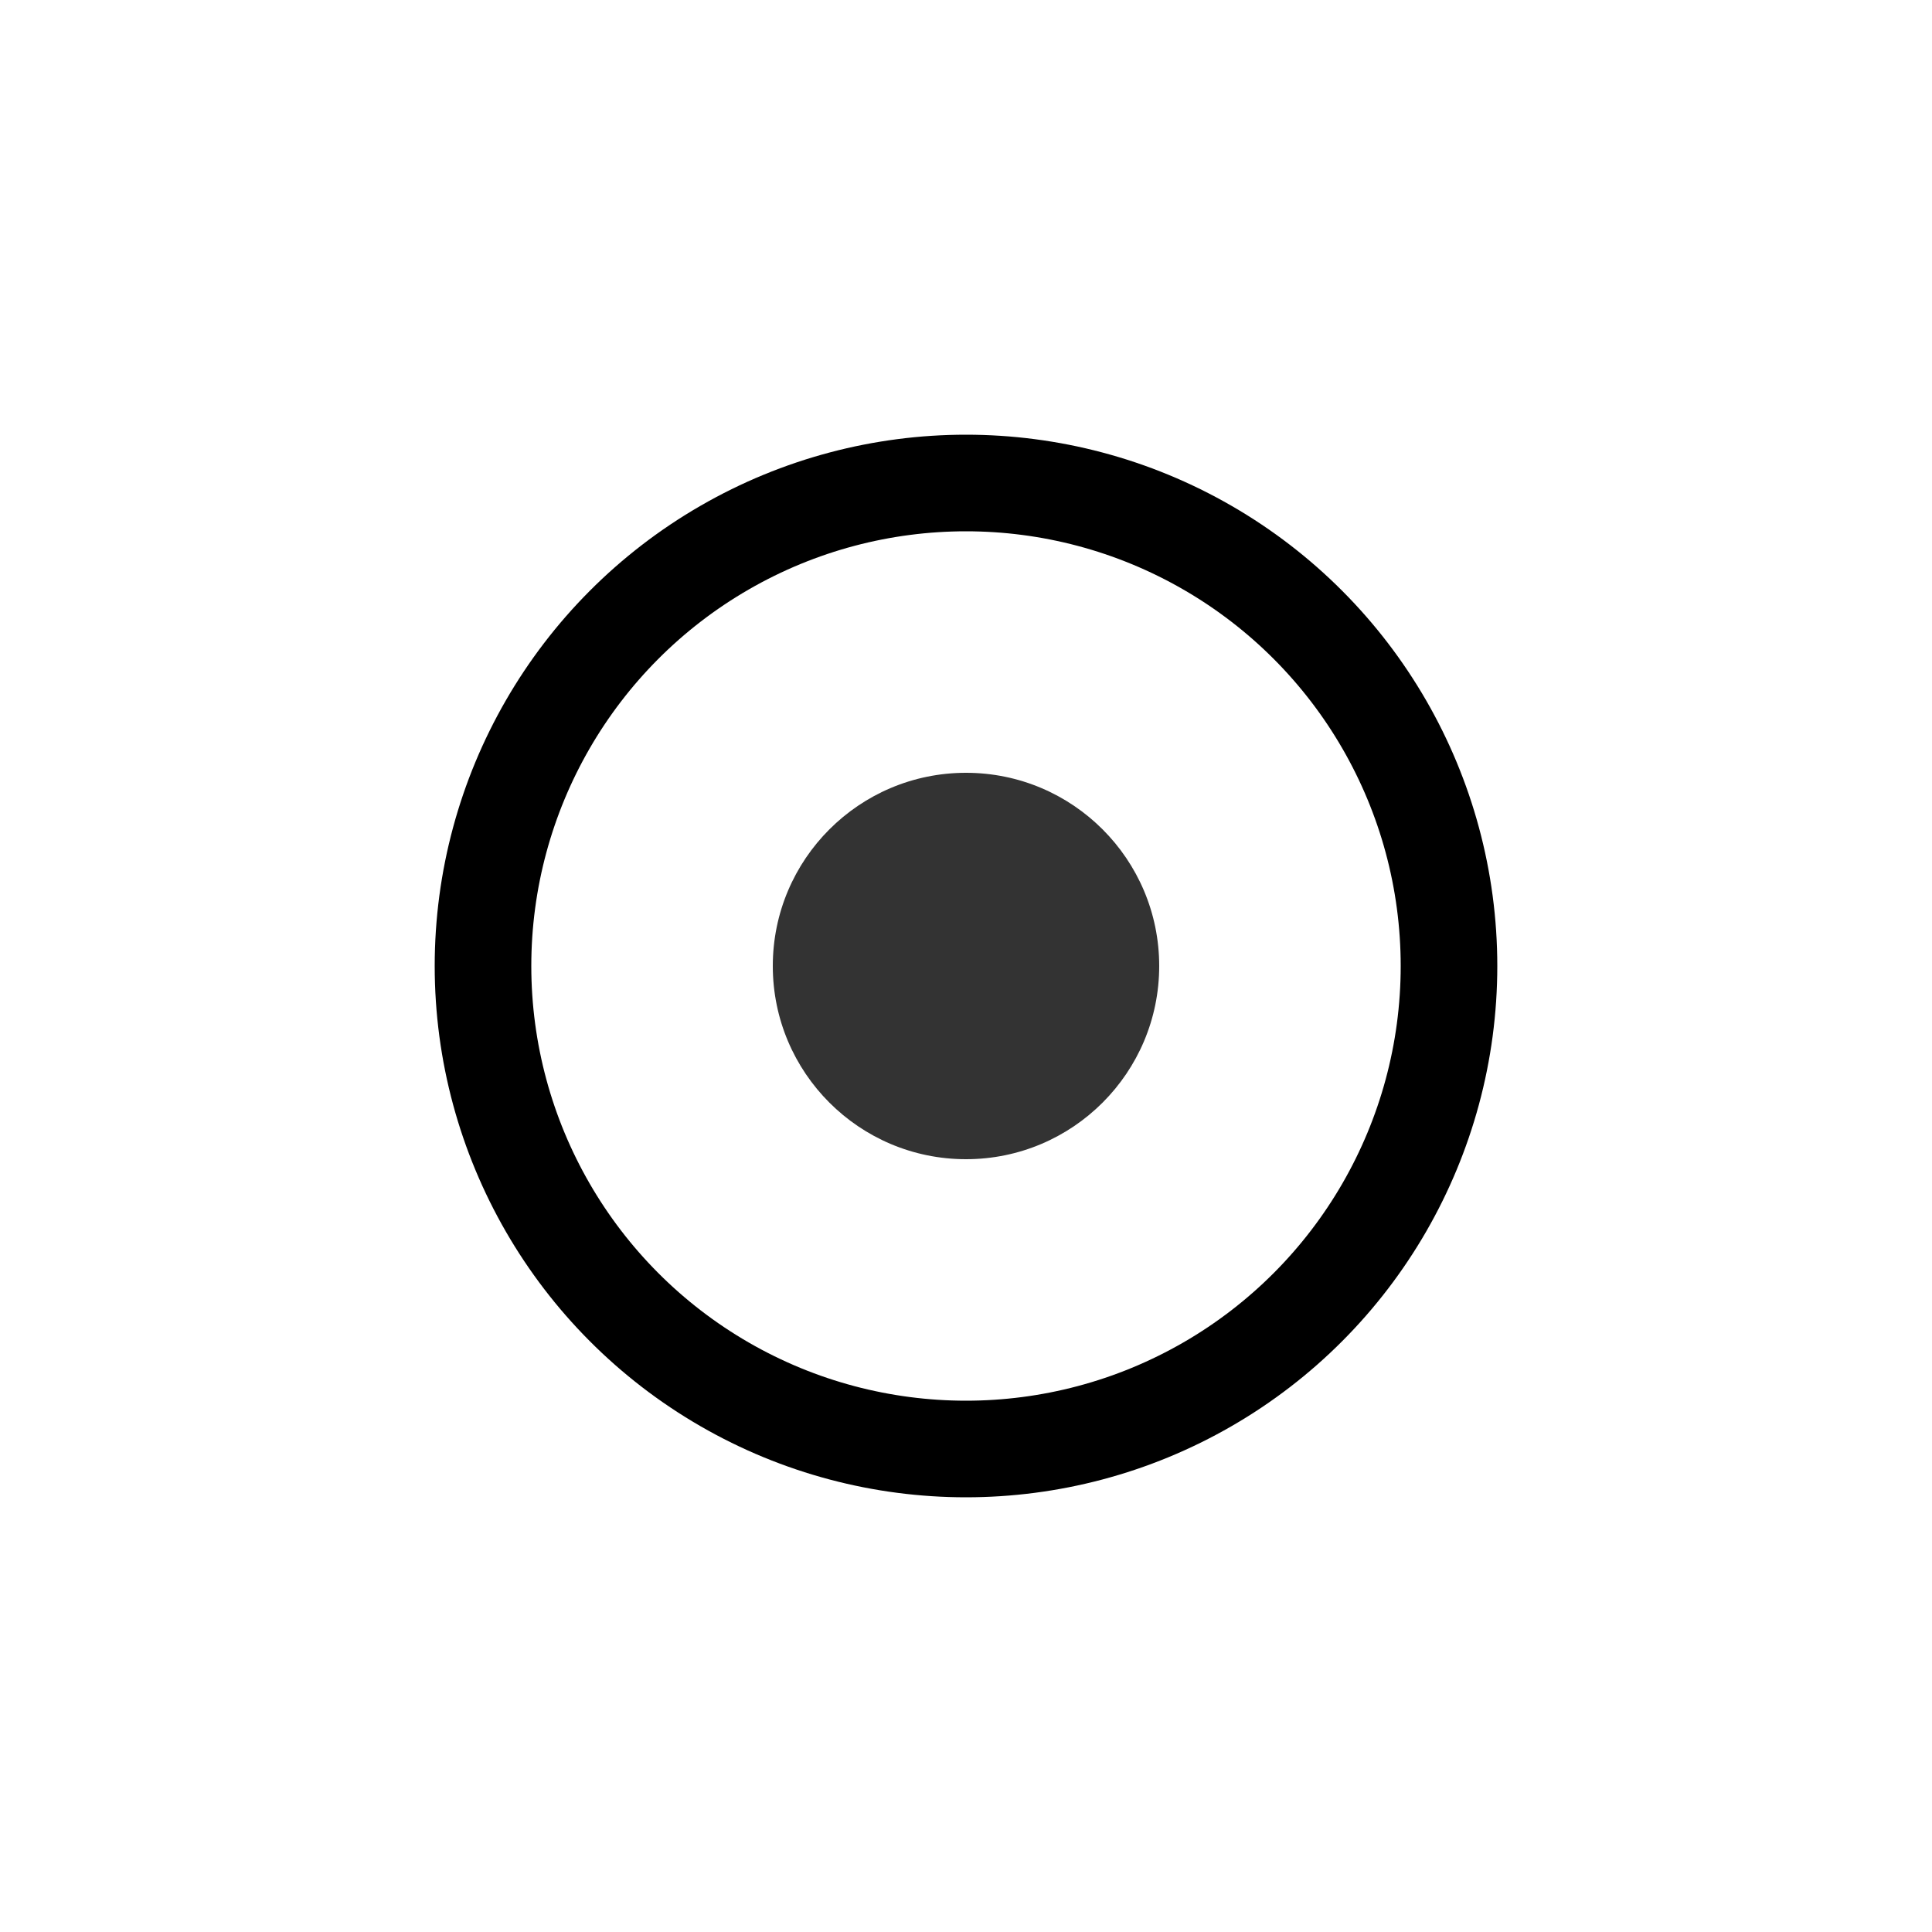 <svg id="currentlocation" version="1.1" width="50" height="50" viewBox="0 0 50 50" xmlns="http://www.w3.org/2000/svg" xmlns:xlink="http://www.w3.org/1999/xlink">
    <circle cx="50%" cy="50%" r="10%" fill="#000000" stroke="none" opacity="0.8"></circle>
    <circle cx="50%" cy="50%" r="25%" fill="none" stroke="#000000" stroke-width="5%">
        <animate attributeType="SVG" attributeName="r" begin="0s" dur="1.5s" repeatCount="indefinite" from="10%" to="50%"/>
        <animate attributeType="CSS" attributeName="stroke-width" begin="0s"  dur="1.5s" repeatCount="indefinite" from="3%" to="0%" />
        <animate attributeType="CSS" attributeName="opacity" begin="0s"  dur="1.5s" repeatCount="indefinite" from="1" to="0"/>
    </circle>
</svg>